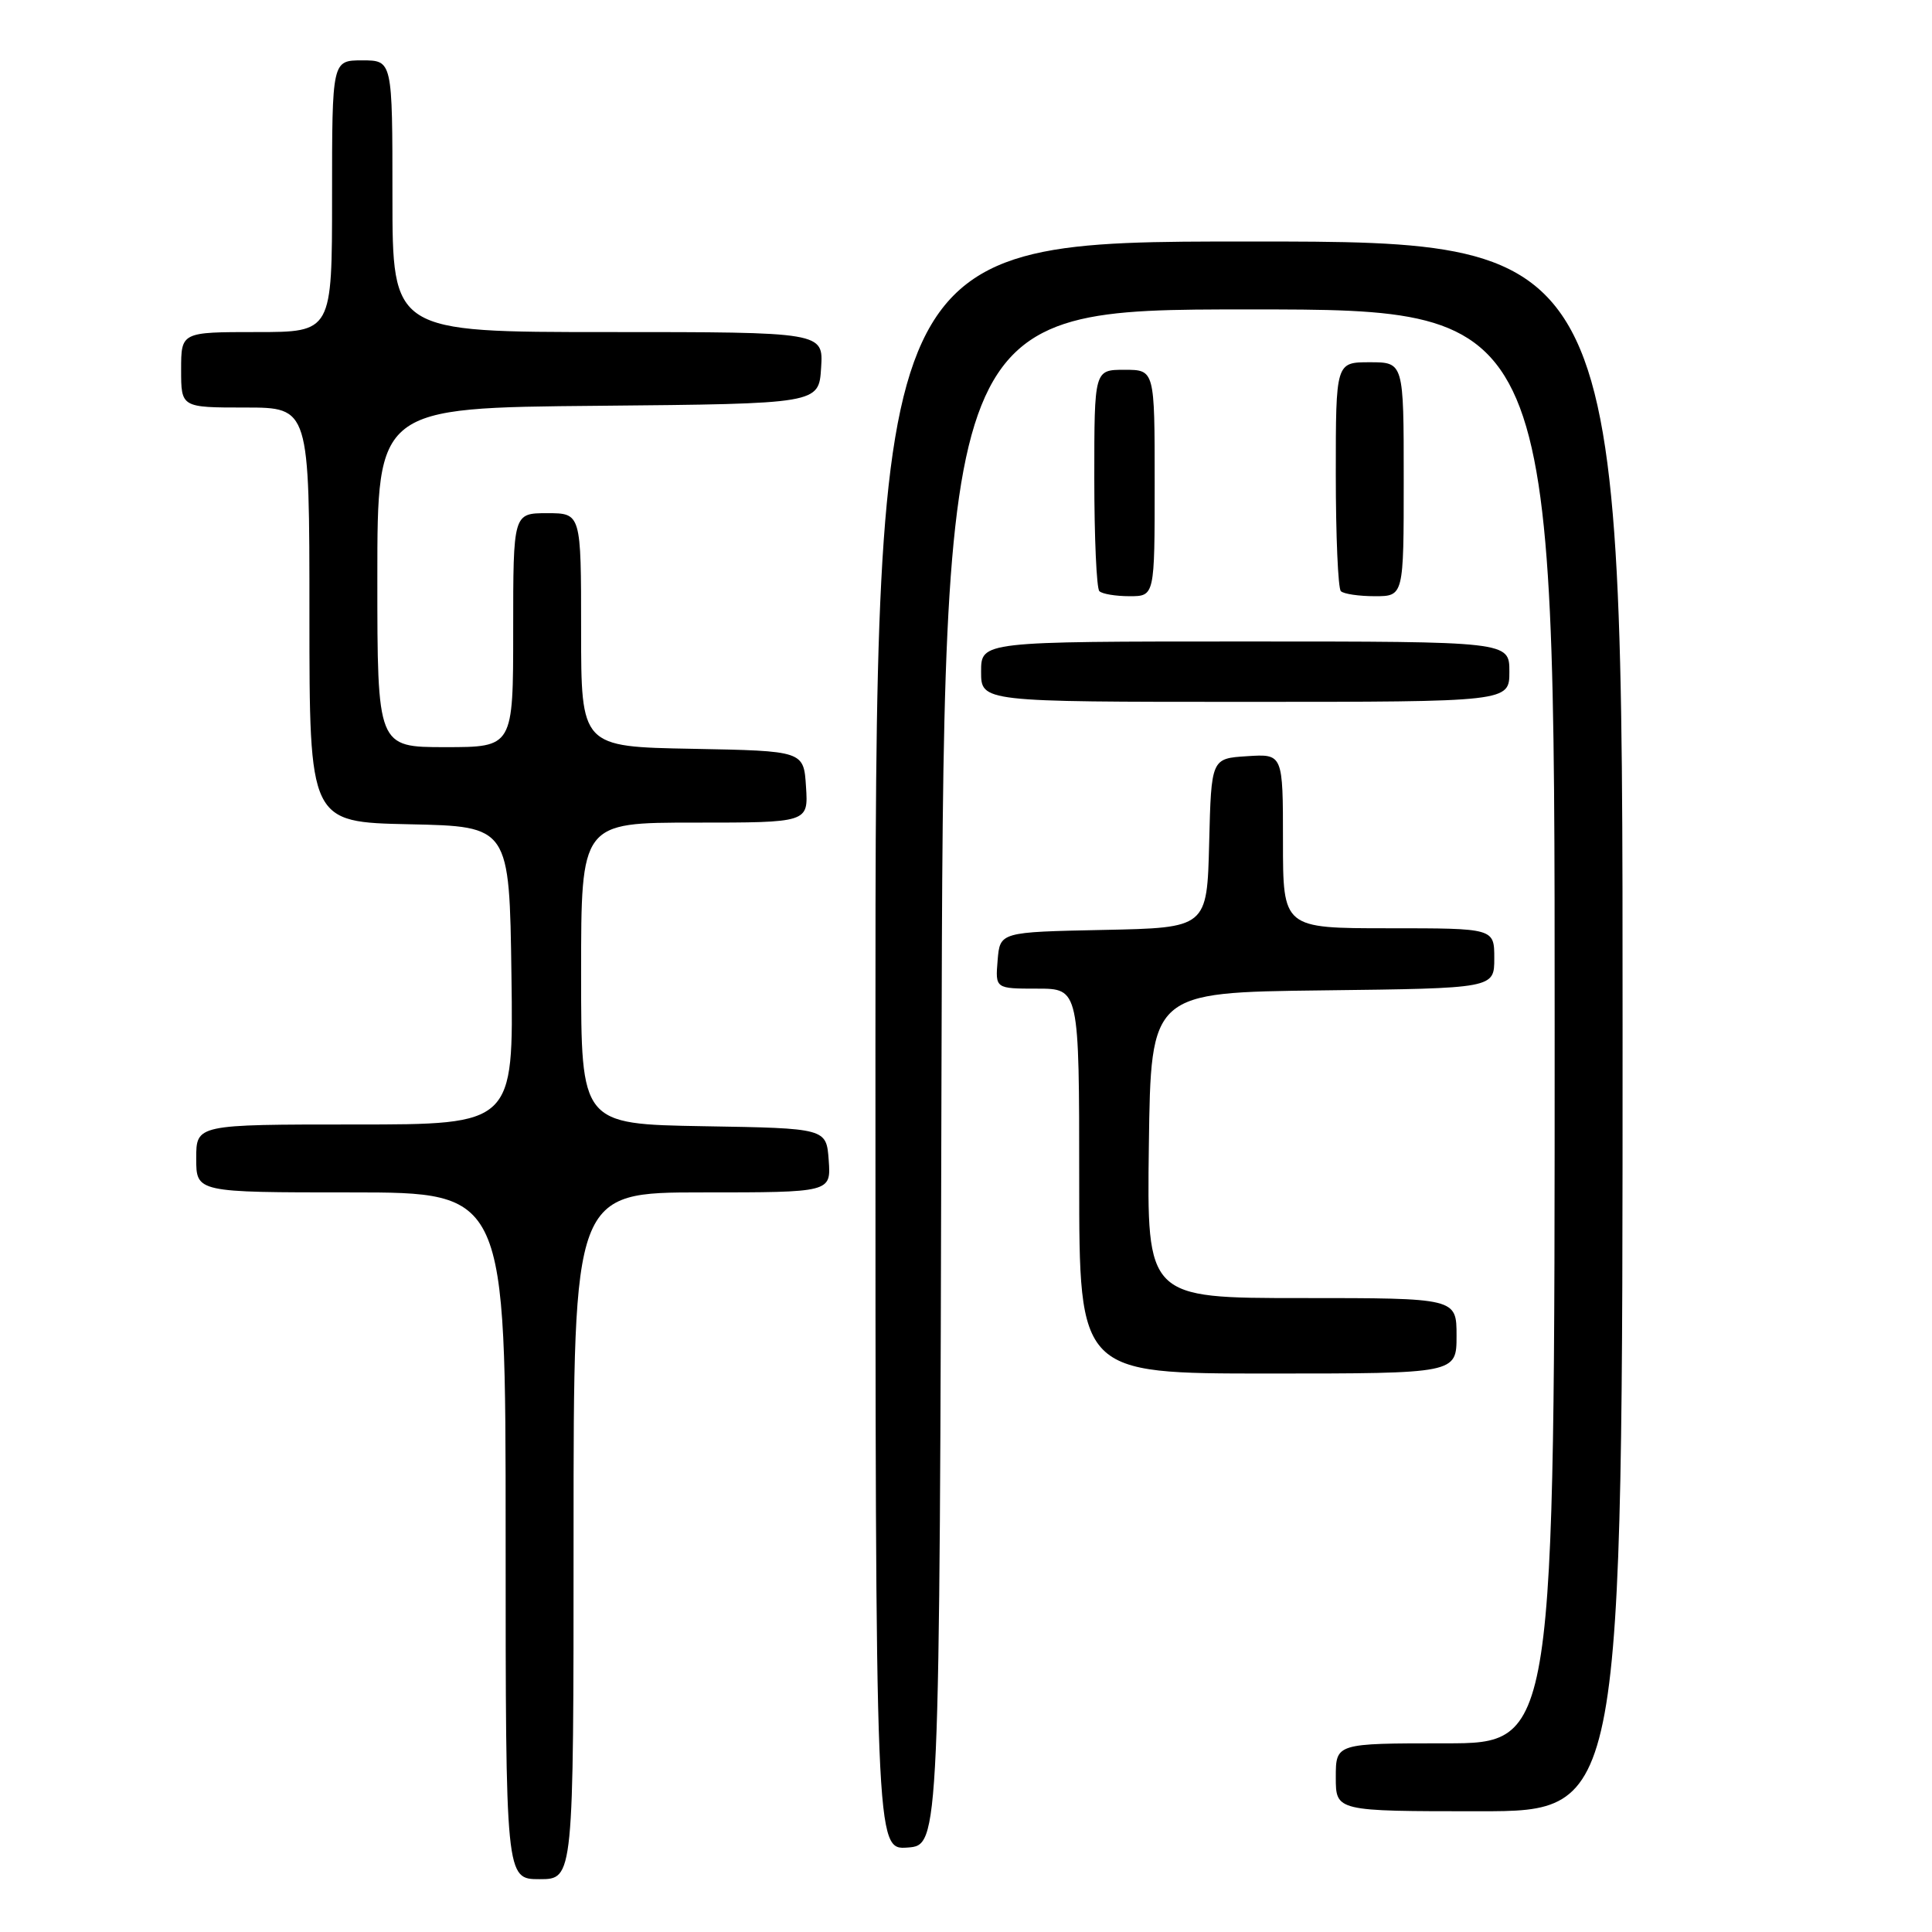 <?xml version="1.0" encoding="UTF-8" standalone="no"?>
<!DOCTYPE svg PUBLIC "-//W3C//DTD SVG 1.1//EN" "http://www.w3.org/Graphics/SVG/1.1/DTD/svg11.dtd" >
<svg xmlns="http://www.w3.org/2000/svg" xmlns:xlink="http://www.w3.org/1999/xlink" version="1.1" viewBox="0 0 256 256">
 <g >
 <path fill="currentColor"
d=" M 76.00 203.50 C 76.00 158.00 76.00 158.00 93.06 158.00 C 110.11 158.00 110.11 158.00 109.81 153.75 C 109.50 149.50 109.50 149.50 93.25 149.23 C 77.00 148.95 77.00 148.95 77.00 128.98 C 77.00 109.00 77.00 109.00 92.05 109.00 C 107.11 109.00 107.11 109.00 106.80 104.25 C 106.50 99.50 106.50 99.50 91.75 99.22 C 77.00 98.95 77.00 98.95 77.00 83.47 C 77.00 68.00 77.00 68.00 72.50 68.00 C 68.00 68.00 68.00 68.00 68.00 83.50 C 68.00 99.00 68.00 99.00 59.00 99.00 C 50.00 99.00 50.00 99.00 50.00 76.52 C 50.00 54.03 50.00 54.03 79.25 53.77 C 108.50 53.50 108.50 53.50 108.80 48.75 C 109.11 44.00 109.11 44.00 80.55 44.00 C 52.00 44.00 52.00 44.00 52.00 26.00 C 52.00 8.00 52.00 8.00 48.00 8.00 C 44.00 8.00 44.00 8.00 44.00 26.00 C 44.00 44.00 44.00 44.00 34.00 44.00 C 24.00 44.00 24.00 44.00 24.00 49.00 C 24.00 54.00 24.00 54.00 32.50 54.00 C 41.00 54.00 41.00 54.00 41.00 81.47 C 41.00 108.94 41.00 108.94 54.25 109.22 C 67.50 109.50 67.50 109.50 67.77 129.25 C 68.04 149.00 68.04 149.00 47.02 149.00 C 26.00 149.00 26.00 149.00 26.00 153.50 C 26.00 158.00 26.00 158.00 46.50 158.00 C 67.00 158.00 67.00 158.00 67.00 203.50 C 67.00 249.00 67.00 249.00 71.50 249.00 C 76.00 249.00 76.00 249.00 76.00 203.50 Z  M 124.75 142.75 C 125.01 41.00 125.01 41.00 165.50 41.00 C 206.00 41.00 206.00 41.00 206.00 136.00 C 206.00 231.00 206.00 231.00 191.50 231.00 C 177.00 231.00 177.00 231.00 177.00 235.50 C 177.00 240.00 177.00 240.00 196.00 240.00 C 215.00 240.00 215.00 240.00 215.00 136.00 C 215.00 32.00 215.00 32.00 165.50 32.00 C 116.00 32.00 116.00 32.00 116.00 138.56 C 116.00 245.11 116.00 245.11 120.25 244.81 C 124.50 244.50 124.50 244.50 124.75 142.75 Z  M 193.00 177.00 C 193.00 172.00 193.00 172.00 172.48 172.00 C 151.96 172.00 151.96 172.00 152.23 151.75 C 152.50 131.50 152.50 131.50 175.25 131.23 C 198.00 130.96 198.00 130.96 198.00 126.98 C 198.00 123.00 198.00 123.00 184.00 123.00 C 170.00 123.00 170.00 123.00 170.00 111.45 C 170.00 99.89 170.00 99.89 165.25 100.20 C 160.50 100.50 160.50 100.50 160.22 111.72 C 159.94 122.94 159.94 122.94 146.22 123.22 C 132.50 123.50 132.50 123.50 132.19 127.25 C 131.88 131.00 131.88 131.00 137.44 131.00 C 143.00 131.00 143.00 131.00 143.00 156.50 C 143.00 182.00 143.00 182.00 168.00 182.00 C 193.00 182.00 193.00 182.00 193.00 177.00 Z  M 200.00 89.00 C 200.00 85.00 200.00 85.00 165.00 85.00 C 130.00 85.00 130.00 85.00 130.00 89.00 C 130.00 93.00 130.00 93.00 165.00 93.00 C 200.00 93.00 200.00 93.00 200.00 89.00 Z  M 153.00 64.00 C 153.00 49.00 153.00 49.00 149.00 49.00 C 145.00 49.00 145.00 49.00 145.00 63.33 C 145.00 71.22 145.30 77.97 145.67 78.33 C 146.03 78.70 147.83 79.00 149.67 79.00 C 153.00 79.00 153.00 79.00 153.00 64.00 Z  M 186.00 63.50 C 186.00 48.00 186.00 48.00 181.50 48.00 C 177.00 48.00 177.00 48.00 177.00 62.83 C 177.00 70.99 177.30 77.97 177.67 78.33 C 178.03 78.70 180.06 79.00 182.17 79.00 C 186.00 79.00 186.00 79.00 186.00 63.50 Z "/>
</g>
</svg>